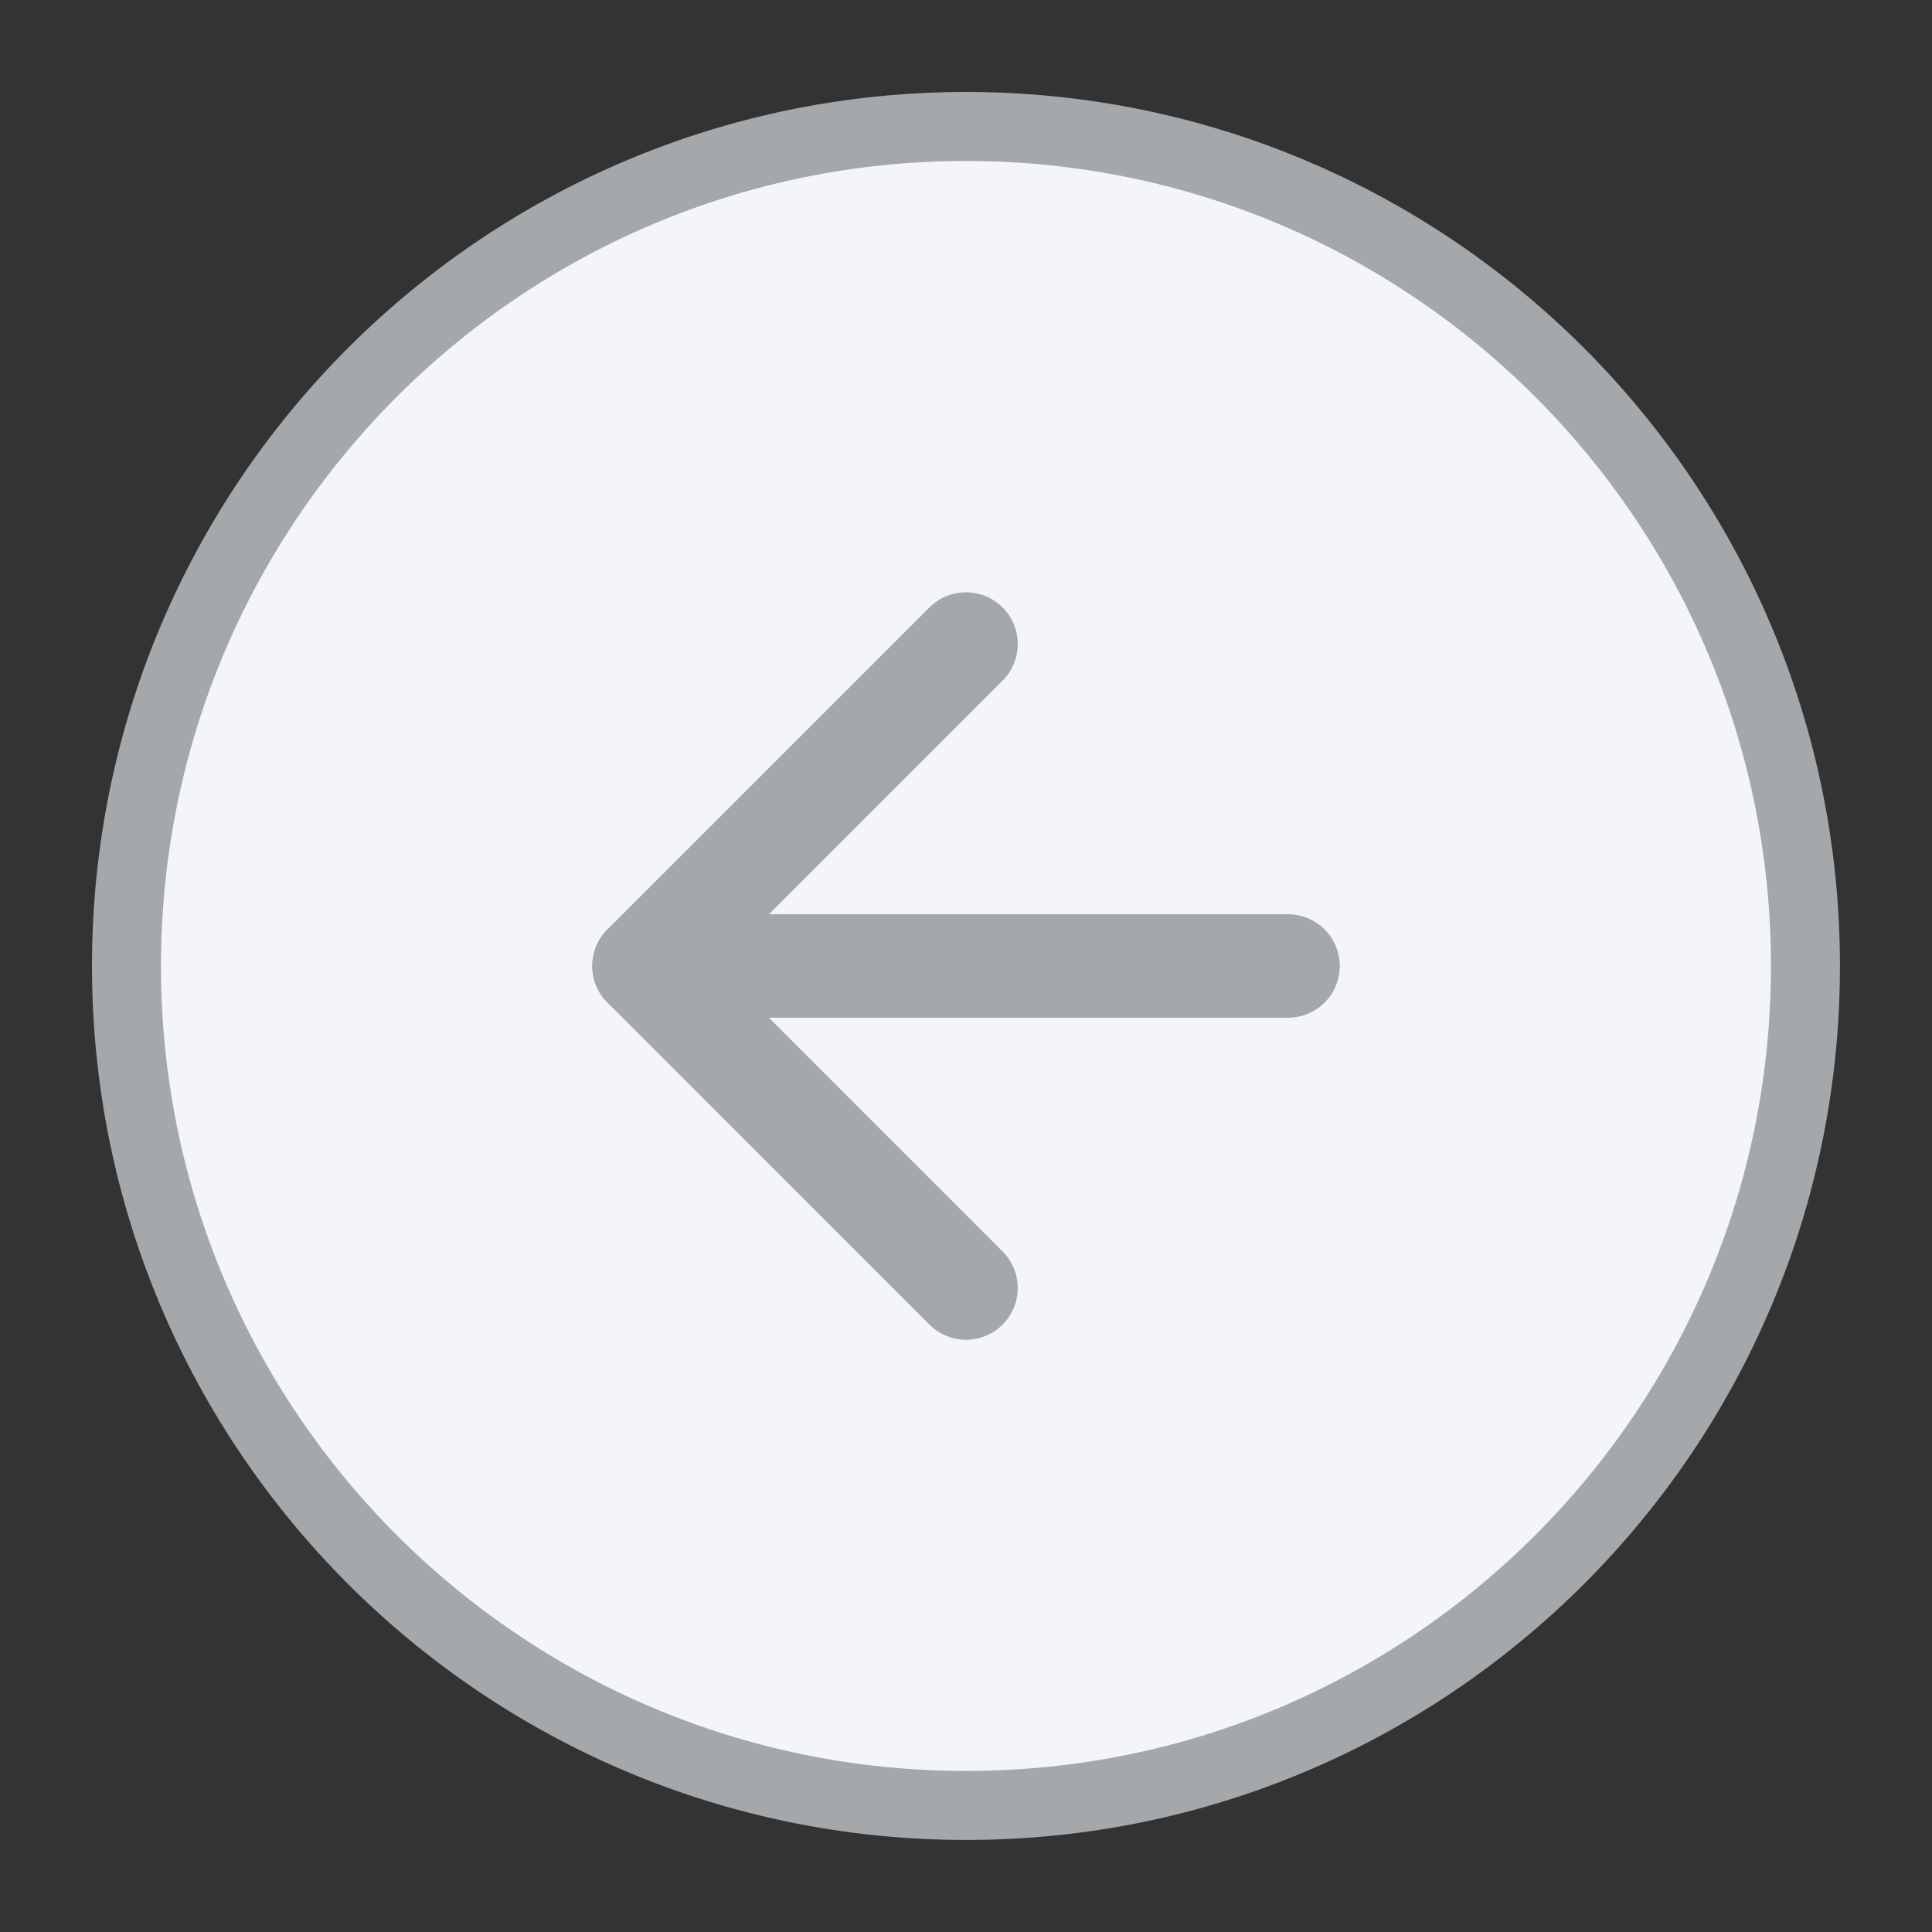 <svg width="28" height="28" viewBox="0 0 28 28" fill="none" xmlns="http://www.w3.org/2000/svg">
<rect x="0" y="0" width="28" height="28" fill="#333333" stroke="none"/>
<path d="M14.001 1.833C20.72 1.834 26.166 7.281 26.166 14.001C26.166 20.72 20.72 26.166 14.001 26.166C7.281 26.166 1.834 20.72 1.833 14.001C1.833 7.281 7.281 1.833 14.001 1.833Z" fill="#F3F5F8" stroke="#A4A8AB" stroke-linecap="round" stroke-linejoin="round"/>
<path d="M14 9.334L9.334 14L14 18.667" stroke="#A4A8AB" stroke-width="1.5" stroke-linecap="round" stroke-linejoin="round"/>
<path d="M18.667 14H9.334" stroke="#A4A8AB" stroke-width="1.5" stroke-linecap="round" stroke-linejoin="round"/>
</svg>
